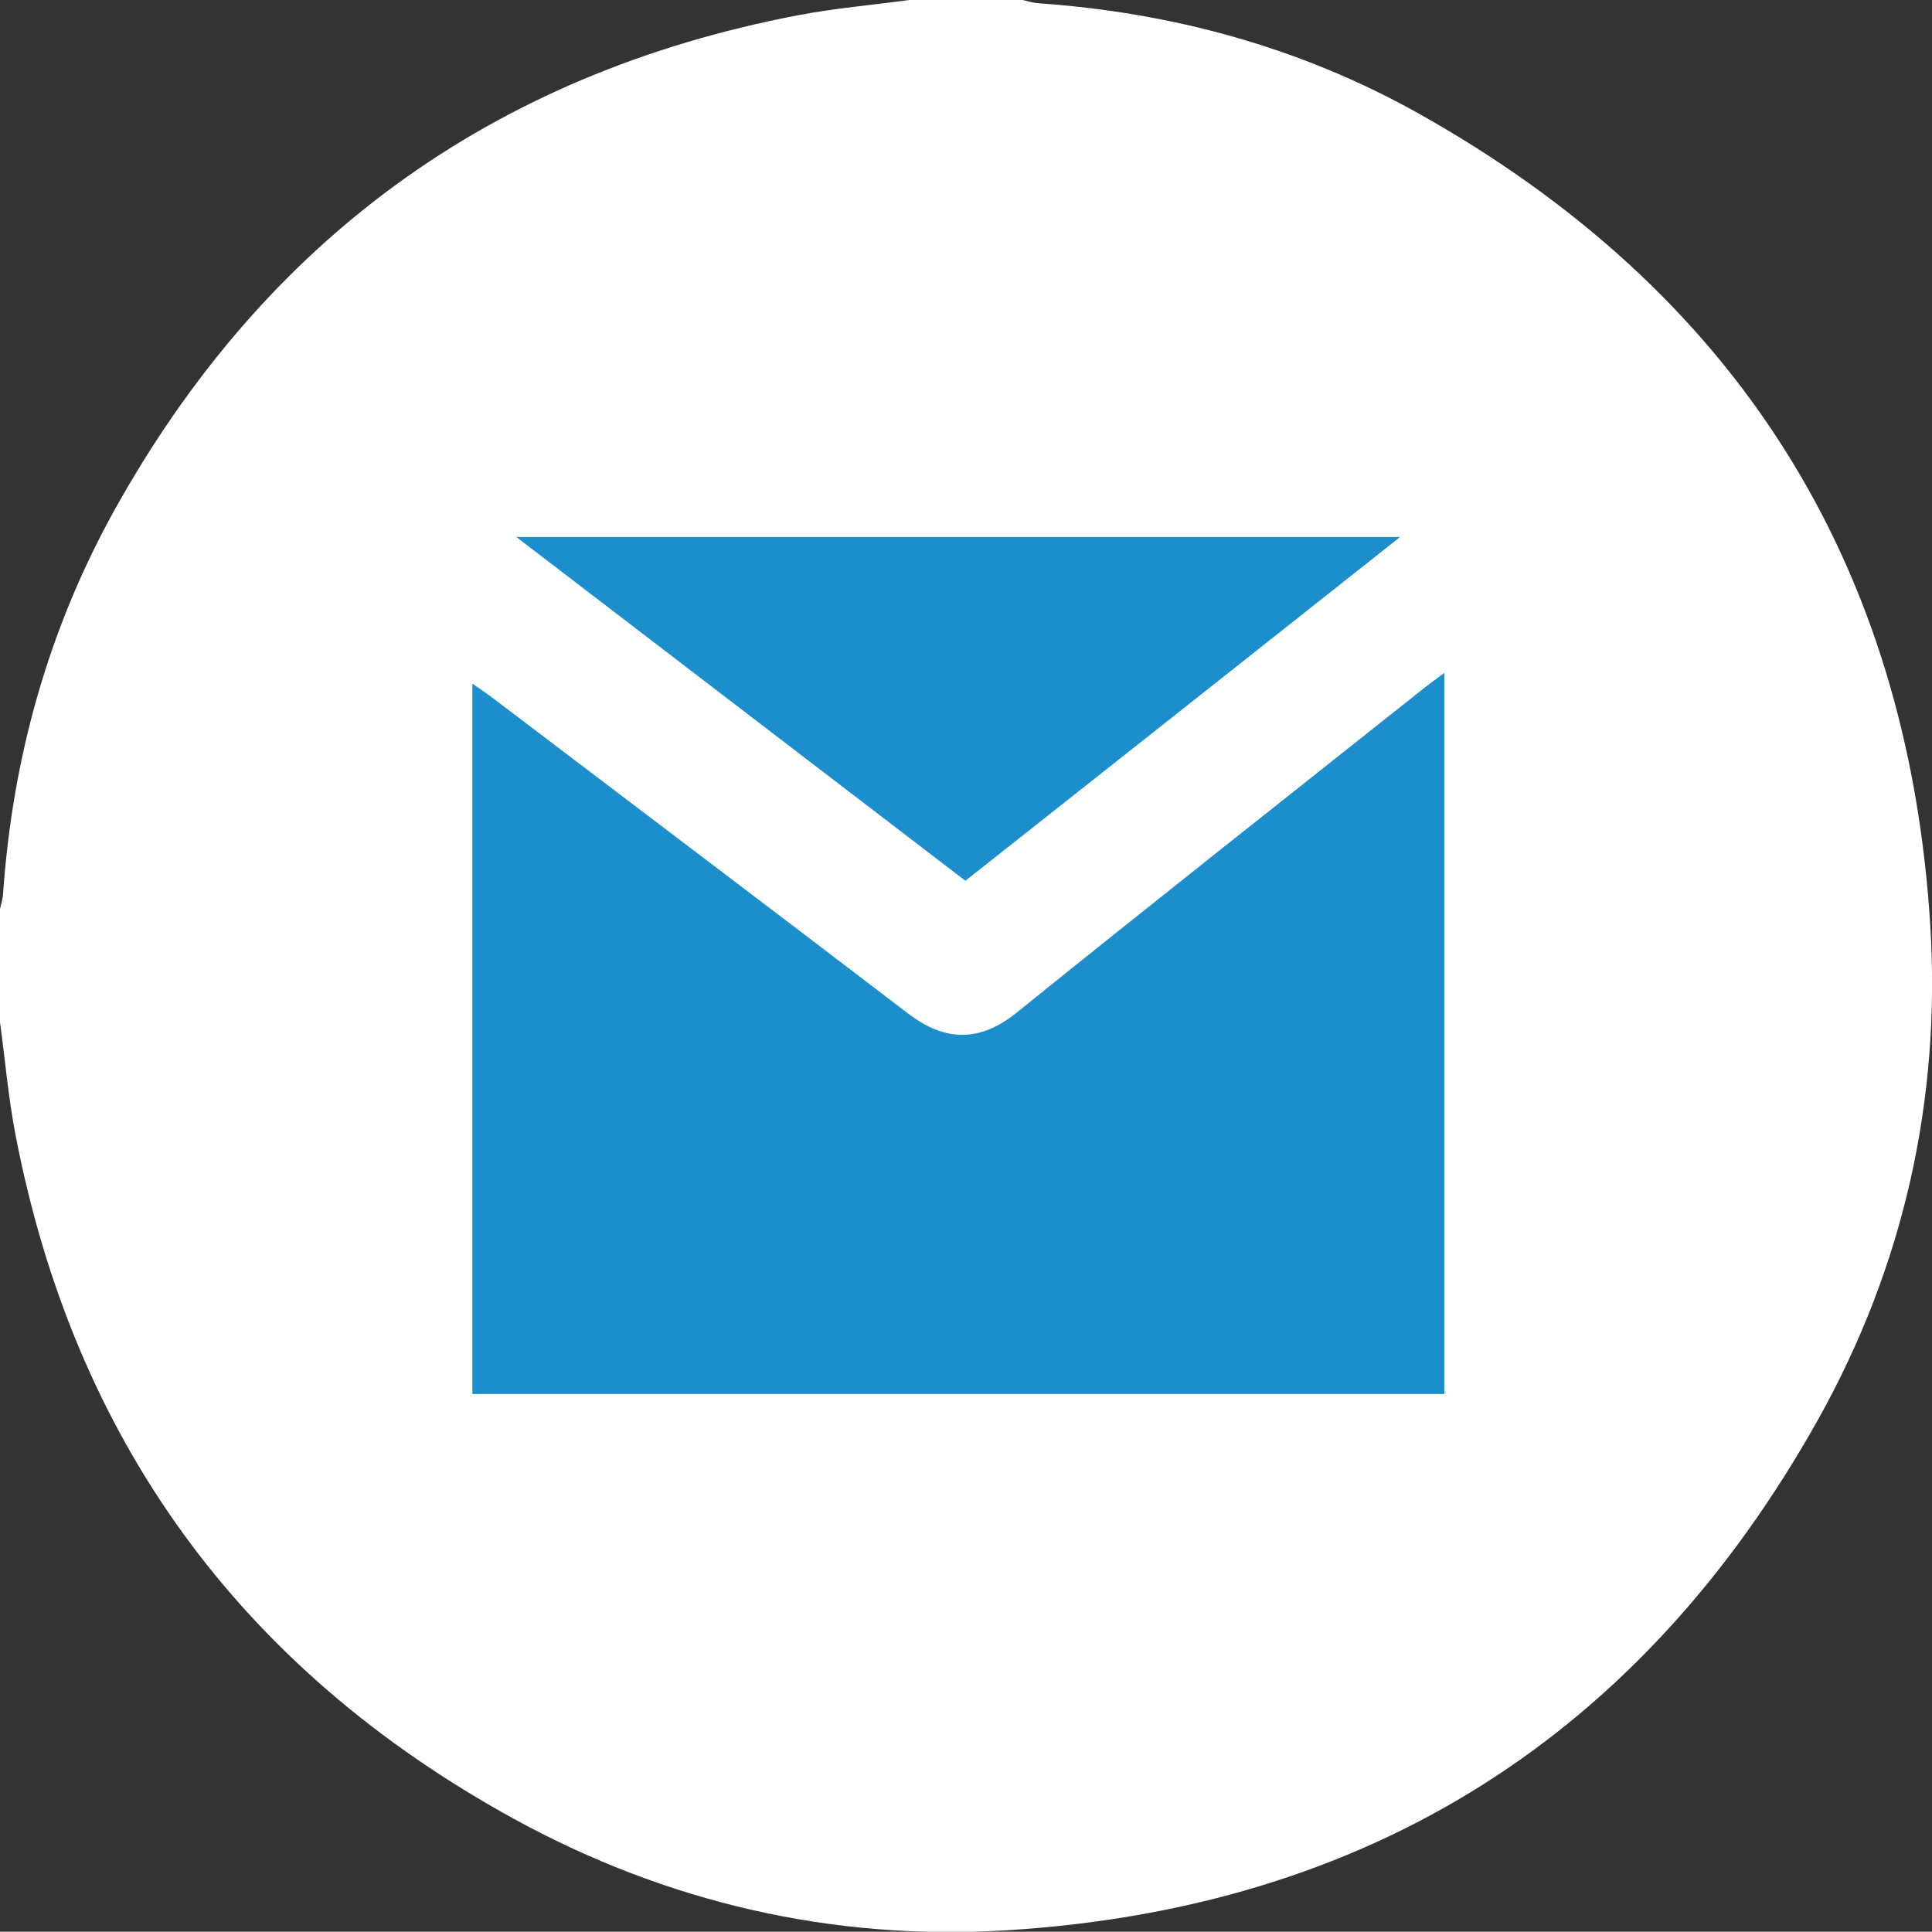 <?xml version="1.0" encoding="UTF-8"?><svg id="uuid-d0573b2f-fd3c-440f-ae7a-f6446d077d16" xmlns="http://www.w3.org/2000/svg" viewBox="0 0 79.47 79.46"><rect x="0" y="0" width="79.47" height="79.46" fill="#333333" stroke="none"/><defs><style>.uuid-e4771f77-1727-49b3-b518-627bf51c7af0{fill:#fff;}.uuid-5490a46e-9a70-4a53-971b-7778d4890540{fill:#1d8ecc;}</style></defs><g id="uuid-af75a2c3-f568-4507-b34b-5062c80e5620"><g><path class="uuid-e4771f77-1727-49b3-b518-627bf51c7af0" d="m0,42.05c0-1.55,0-3.1,0-4.66.05-.22.12-.44.13-.67.39-5.54,1.85-10.79,4.53-15.65C10.85,9.89,20.23,3.04,32.81.63,34.32.34,35.87.21,37.4,0c1.55,0,3.1,0,4.66,0,.2.04.4.11.6.13,5.54.38,10.81,1.81,15.66,4.52,13.06,7.31,20.16,18.48,21.08,33.43.44,7.17-1.1,14.02-4.61,20.3-7.29,13.03-18.47,20.1-33.38,21.02-7.17.44-14-1.14-20.3-4.6C9.89,68.63,3.04,59.22.63,46.64c-.29-1.51-.42-3.06-.63-4.59Z"/><path class="uuid-5490a46e-9a70-4a53-971b-7778d4890540" d="m19.42,57.34h39.99v-29.66c-.3.22-.52.38-.74.55-5.63,4.47-11.27,8.92-16.86,13.43-1.52,1.22-2.95,1.19-4.47.02-5.69-4.35-11.4-8.66-17.1-12.99-.24-.18-.49-.35-.81-.57v29.21Z"/><path class="uuid-5490a46e-9a70-4a53-971b-7778d4890540" d="m21.24,22.09c6.27,4.8,12.36,9.46,18.47,14.14,5.95-4.7,11.84-9.36,17.88-14.14H21.24Z"/></g></g></svg>